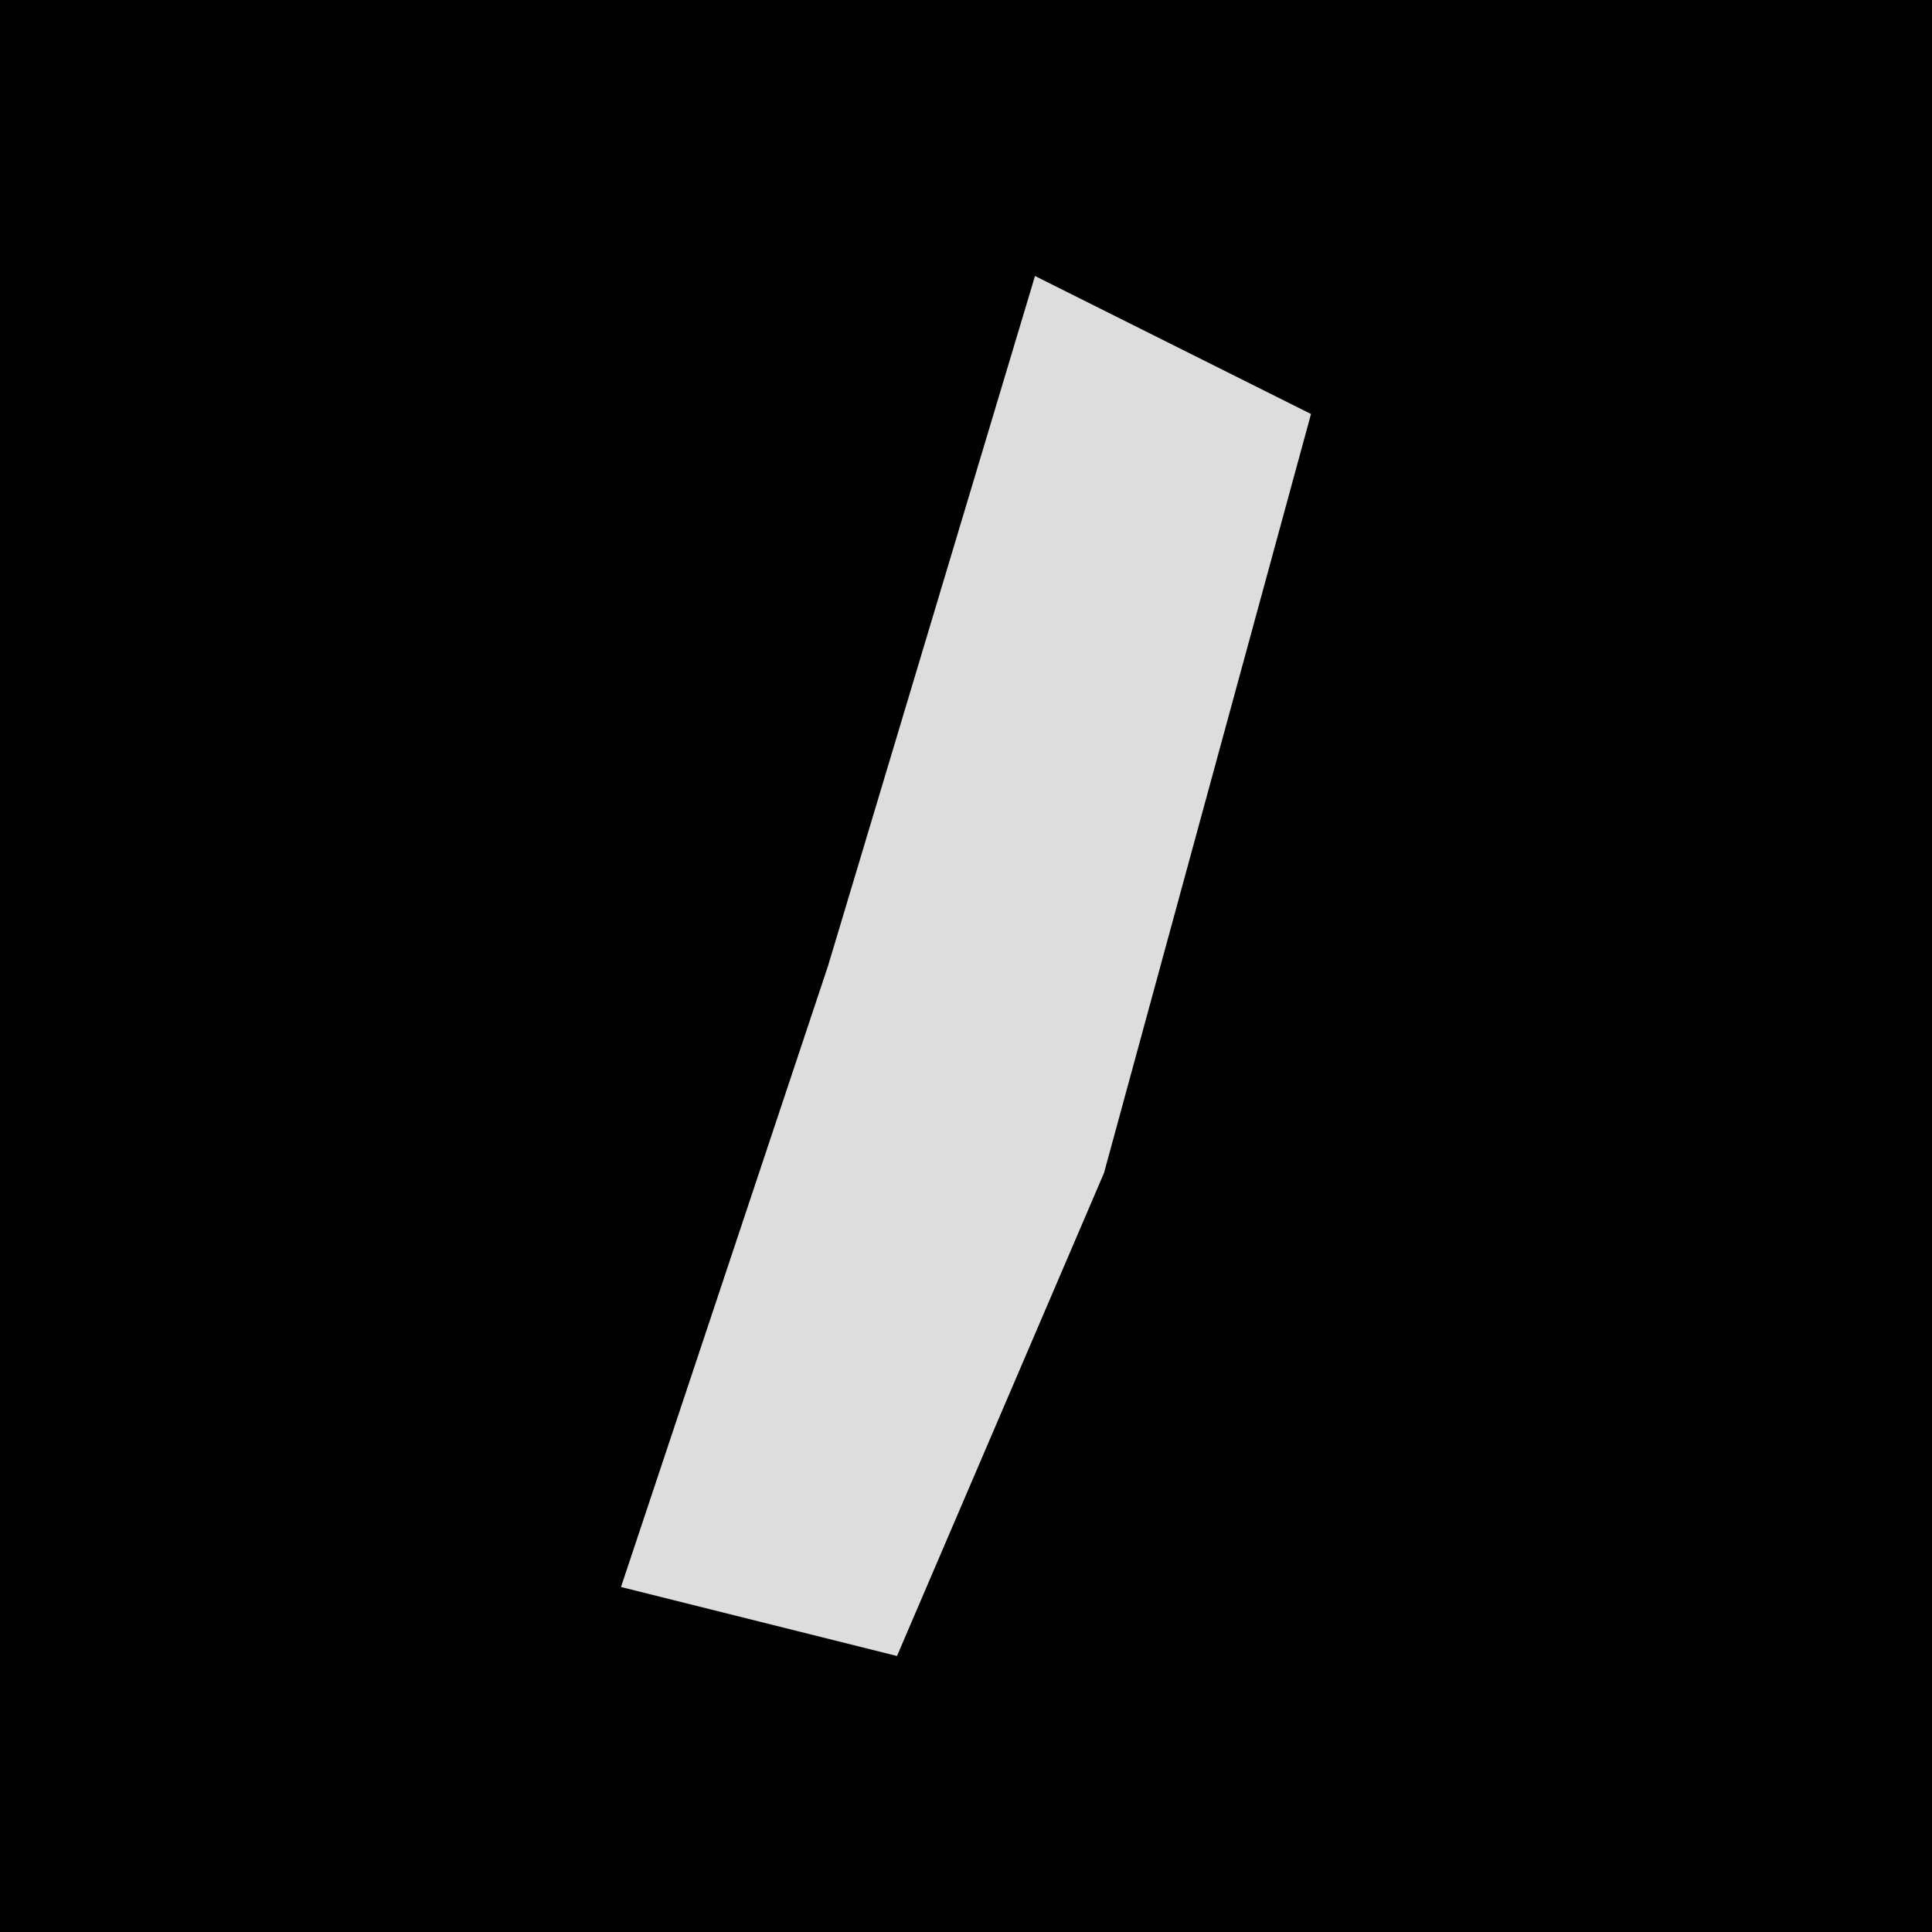 <?xml version="1.0" encoding="UTF-8"?>
<svg version="1.1" xmlns="http://www.w3.org/2000/svg" width="28" height="28">
<path d="M0,0 L28,0 L28,28 L0,28 Z " fill="#000000" transform="translate(0,0)"/>
<path d="M0,0 L4,2 L1,13 L-2,20 L-6,19 L-3,10 Z " fill="#DDDDDD" transform="translate(15,4)"/>
</svg>
